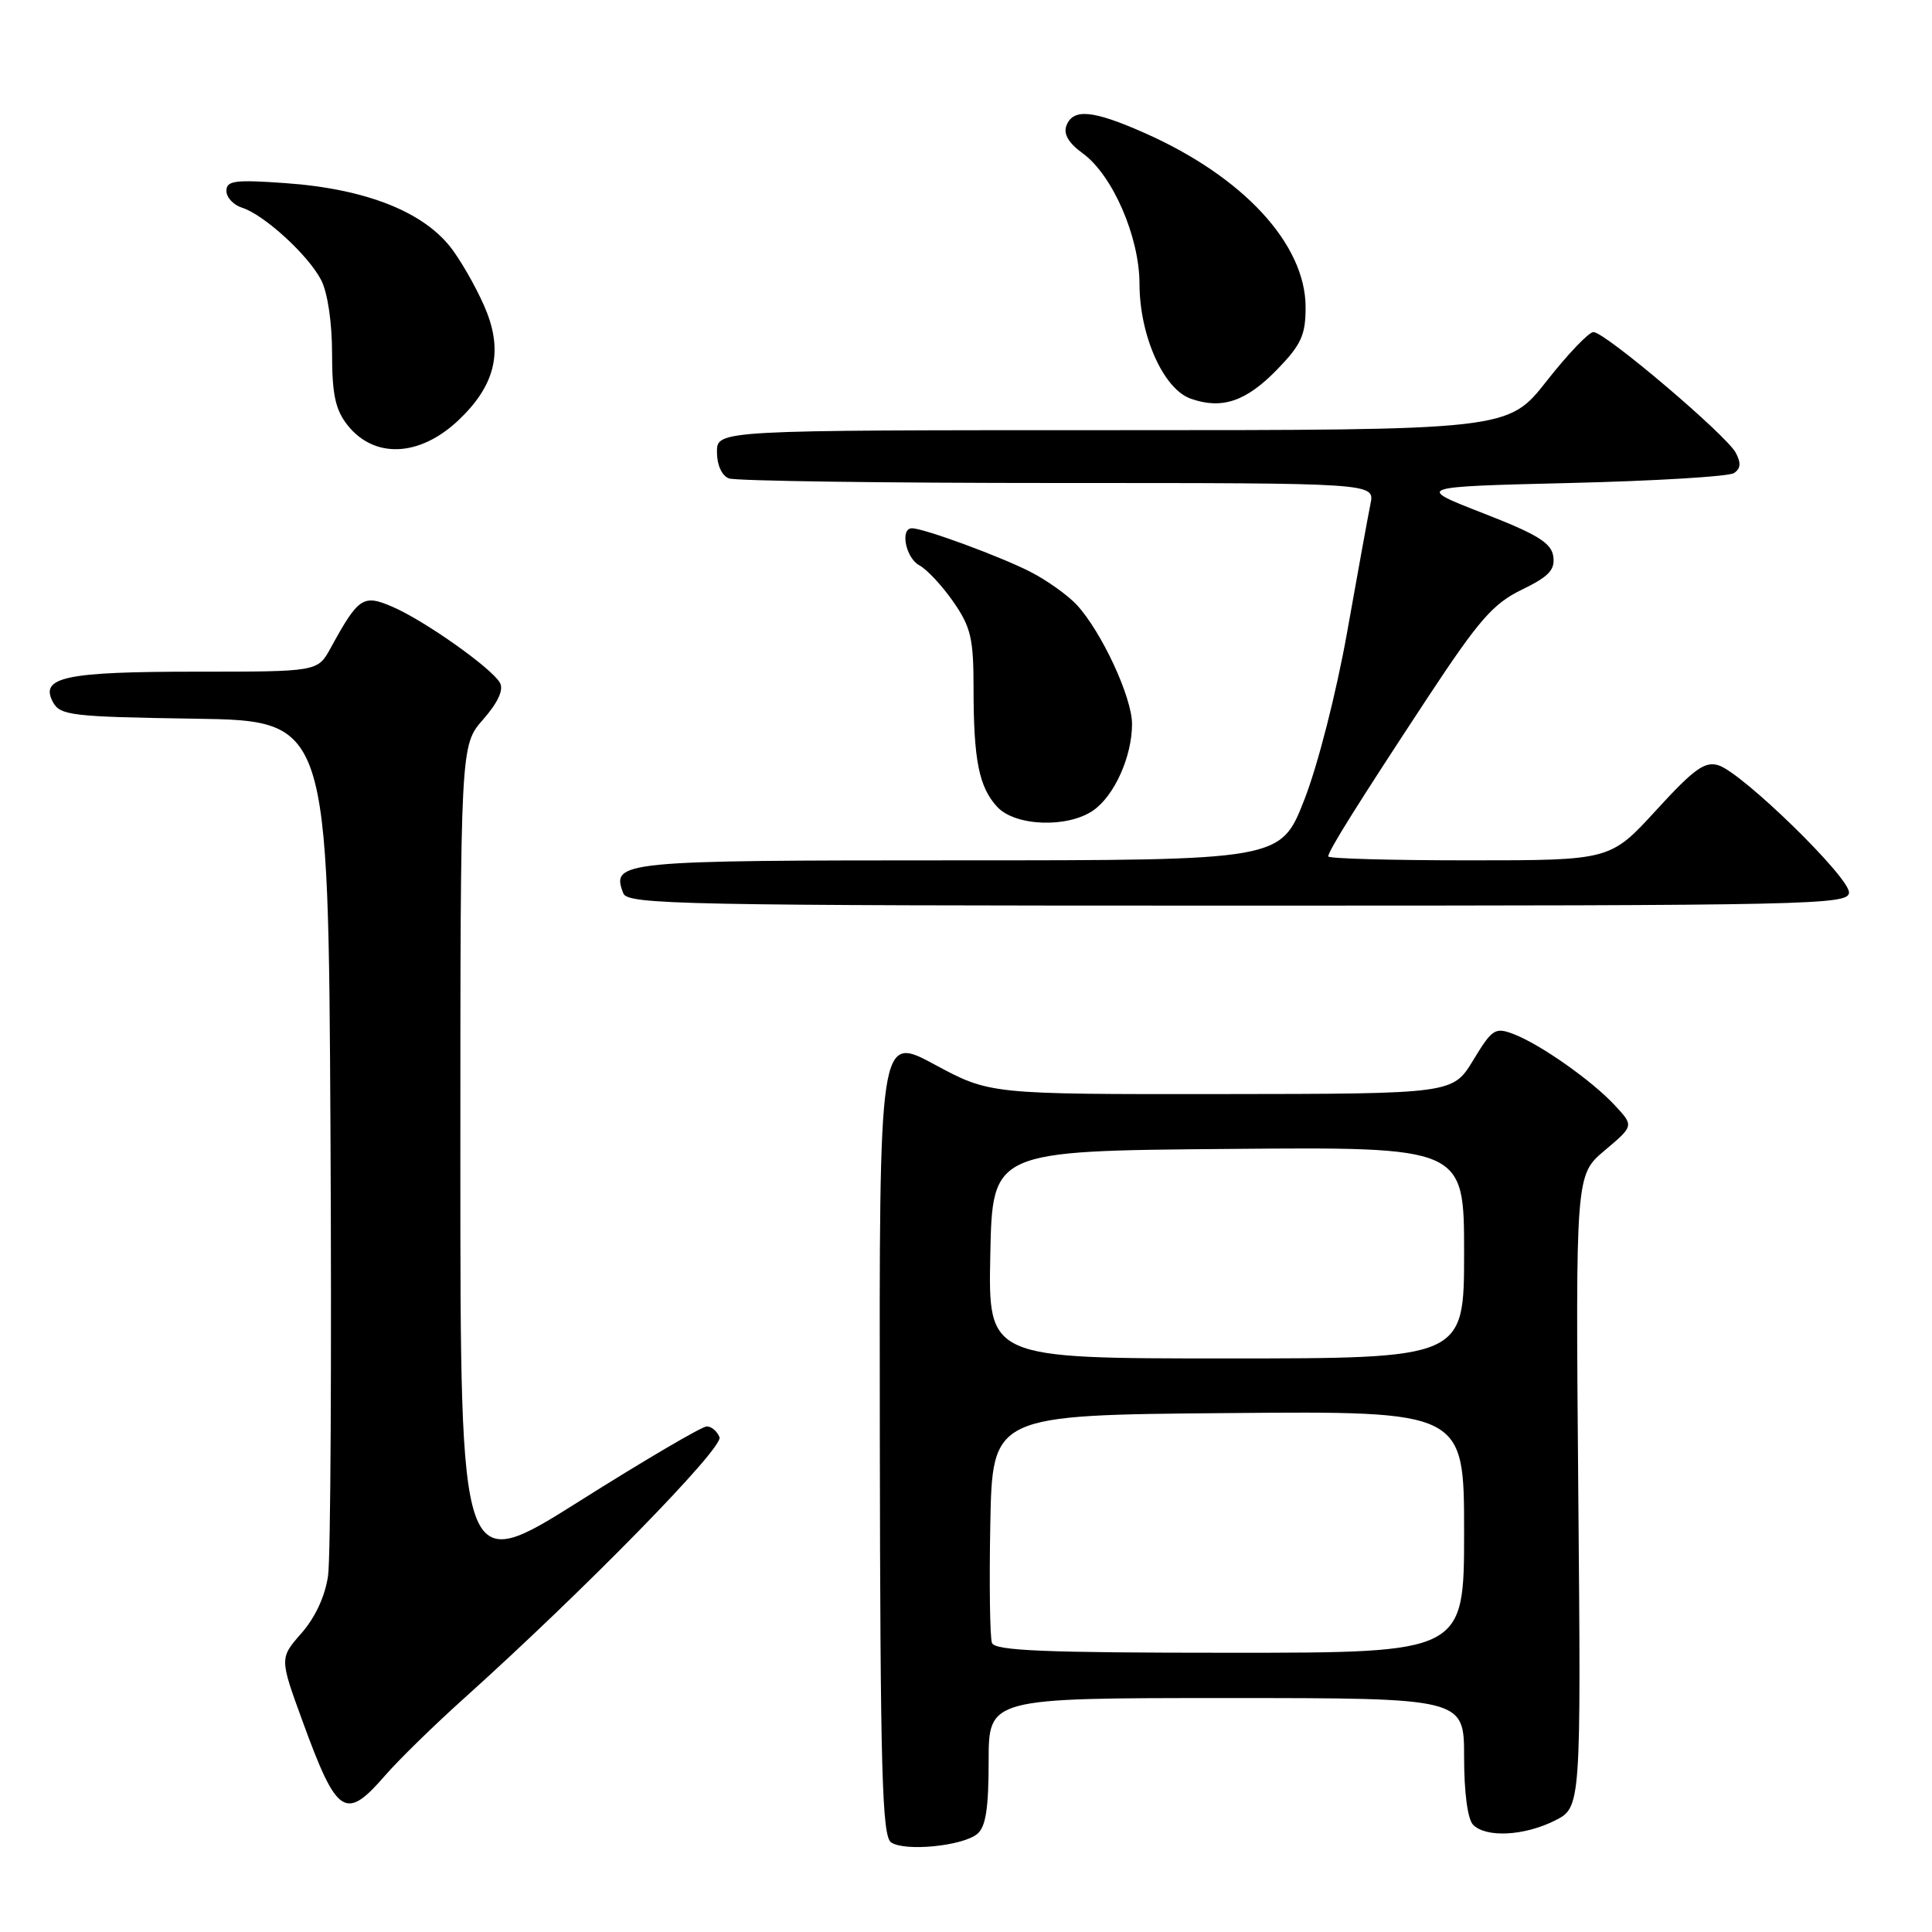 <?xml version="1.0" encoding="UTF-8" standalone="no"?>
<!DOCTYPE svg PUBLIC "-//W3C//DTD SVG 1.1//EN" "http://www.w3.org/Graphics/SVG/1.1/DTD/svg11.dtd" >
<svg xmlns="http://www.w3.org/2000/svg" xmlns:xlink="http://www.w3.org/1999/xlink" version="1.1" viewBox="0 0 256 256">
 <g >
 <path fill="currentColor"
d=" M 129.50 243.00 C 130.62 242.07 131.00 239.61 131.00 233.38 C 131.00 225.00 131.00 225.00 162.50 225.00 C 194.00 225.00 194.00 225.00 194.00 232.80 C 194.00 237.53 194.47 241.07 195.20 241.80 C 196.93 243.53 201.95 243.27 206.00 241.25 C 209.50 239.50 209.50 239.50 209.13 197.60 C 208.77 155.69 208.77 155.69 212.63 152.44 C 216.50 149.18 216.50 149.18 214.00 146.49 C 210.95 143.19 204.08 138.36 200.53 137.01 C 198.11 136.09 197.71 136.35 195.21 140.48 C 192.50 144.94 192.50 144.94 161.83 144.97 C 131.15 145.00 131.15 145.00 123.83 141.05 C 116.50 137.10 116.50 137.10 116.58 190.13 C 116.64 234.81 116.88 243.32 118.08 244.13 C 119.92 245.37 127.56 244.61 129.50 243.00 Z  M 51.04 235.25 C 52.83 233.19 57.49 228.63 61.40 225.12 C 77.39 210.75 95.88 191.86 95.34 190.44 C 95.03 189.65 94.27 189.00 93.64 189.01 C 93.01 189.01 85.41 193.47 76.75 198.93 C 61.00 208.85 61.00 208.85 61.00 153.81 C 61.00 98.76 61.00 98.76 64.02 95.33 C 65.99 93.08 66.76 91.40 66.25 90.48 C 65.16 88.53 56.22 82.21 52.00 80.40 C 48.11 78.72 47.50 79.13 43.80 85.89 C 42.09 89.00 42.09 89.00 25.98 89.00 C 8.65 89.00 5.24 89.72 7.01 93.02 C 7.97 94.80 9.42 94.98 25.77 95.23 C 43.50 95.50 43.50 95.50 43.79 150.00 C 43.95 179.98 43.81 206.43 43.47 208.79 C 43.09 211.48 41.77 214.33 39.95 216.40 C 37.04 219.72 37.04 219.72 40.10 228.10 C 44.66 240.60 45.77 241.33 51.04 235.25 Z  M 245.00 118.25 C 245.01 116.18 230.87 102.41 227.72 101.41 C 225.91 100.84 224.48 101.86 219.45 107.36 C 213.37 114.00 213.37 114.00 194.69 114.00 C 184.41 114.00 176.00 113.77 176.00 113.48 C 176.00 112.75 179.93 106.48 189.19 92.41 C 195.97 82.13 197.83 80.00 201.64 78.14 C 205.23 76.40 206.07 75.51 205.82 73.73 C 205.56 71.94 203.74 70.81 196.51 68.00 C 187.53 64.50 187.53 64.50 208.01 64.00 C 219.28 63.73 229.06 63.14 229.75 62.69 C 230.66 62.10 230.72 61.35 229.99 59.98 C 228.72 57.62 212.67 44.00 211.14 44.00 C 210.53 44.00 207.74 46.92 204.93 50.50 C 199.82 57.00 199.82 57.00 147.41 57.00 C 95.00 57.00 95.00 57.00 95.00 59.89 C 95.00 61.61 95.64 63.03 96.58 63.39 C 97.45 63.73 117.06 64.00 140.16 64.00 C 182.16 64.00 182.16 64.00 181.60 66.75 C 181.29 68.26 179.90 75.90 178.51 83.72 C 177.07 91.81 174.62 101.40 172.83 105.97 C 169.69 114.00 169.69 114.00 126.97 114.00 C 82.03 114.00 80.95 114.11 82.59 118.37 C 83.16 119.86 90.32 120.00 164.11 120.00 C 240.48 120.00 245.00 119.90 245.00 118.25 Z  M 144.88 107.37 C 147.68 105.41 150.00 100.23 150.00 95.93 C 150.00 92.39 145.96 83.70 142.68 80.15 C 141.48 78.86 138.72 76.89 136.55 75.78 C 132.57 73.74 122.41 70.00 120.84 70.00 C 119.23 70.00 120.01 73.94 121.82 74.91 C 122.82 75.44 124.85 77.62 126.32 79.74 C 128.65 83.10 129.00 84.60 129.00 91.18 C 129.00 100.72 129.72 104.32 132.15 106.93 C 134.55 109.50 141.50 109.74 144.88 107.37 Z  M 60.73 55.70 C 65.46 51.23 66.62 46.91 64.55 41.49 C 63.64 39.11 61.59 35.36 60.01 33.17 C 56.36 28.13 48.59 25.02 37.75 24.26 C 31.13 23.79 30.00 23.94 30.00 25.29 C 30.00 26.16 30.93 27.16 32.07 27.52 C 34.99 28.45 40.84 33.79 42.55 37.10 C 43.41 38.75 44.00 42.73 44.00 46.82 C 44.00 52.24 44.44 54.28 46.02 56.30 C 49.57 60.81 55.58 60.56 60.73 55.70 Z  M 169.25 48.94 C 172.41 45.68 173.00 44.40 173.00 40.73 C 173.00 32.34 164.74 23.40 151.62 17.60 C 144.82 14.59 142.19 14.34 141.31 16.64 C 140.88 17.75 141.59 18.96 143.47 20.32 C 147.43 23.21 150.98 31.37 150.99 37.62 C 151.00 44.46 154.15 51.53 157.76 52.82 C 161.90 54.29 165.11 53.21 169.25 48.94 Z  M 131.44 217.70 C 131.17 216.99 131.07 209.90 131.22 201.95 C 131.50 187.50 131.50 187.50 162.75 187.24 C 194.00 186.97 194.00 186.97 194.00 202.99 C 194.00 219.00 194.00 219.00 162.97 219.00 C 138.48 219.00 131.83 218.73 131.44 217.70 Z  M 131.22 166.25 C 131.50 152.50 131.50 152.50 162.75 152.24 C 194.00 151.97 194.00 151.97 194.00 165.99 C 194.00 180.00 194.00 180.00 162.47 180.00 C 130.94 180.00 130.94 180.00 131.22 166.25 Z "/>
</g>
</svg>